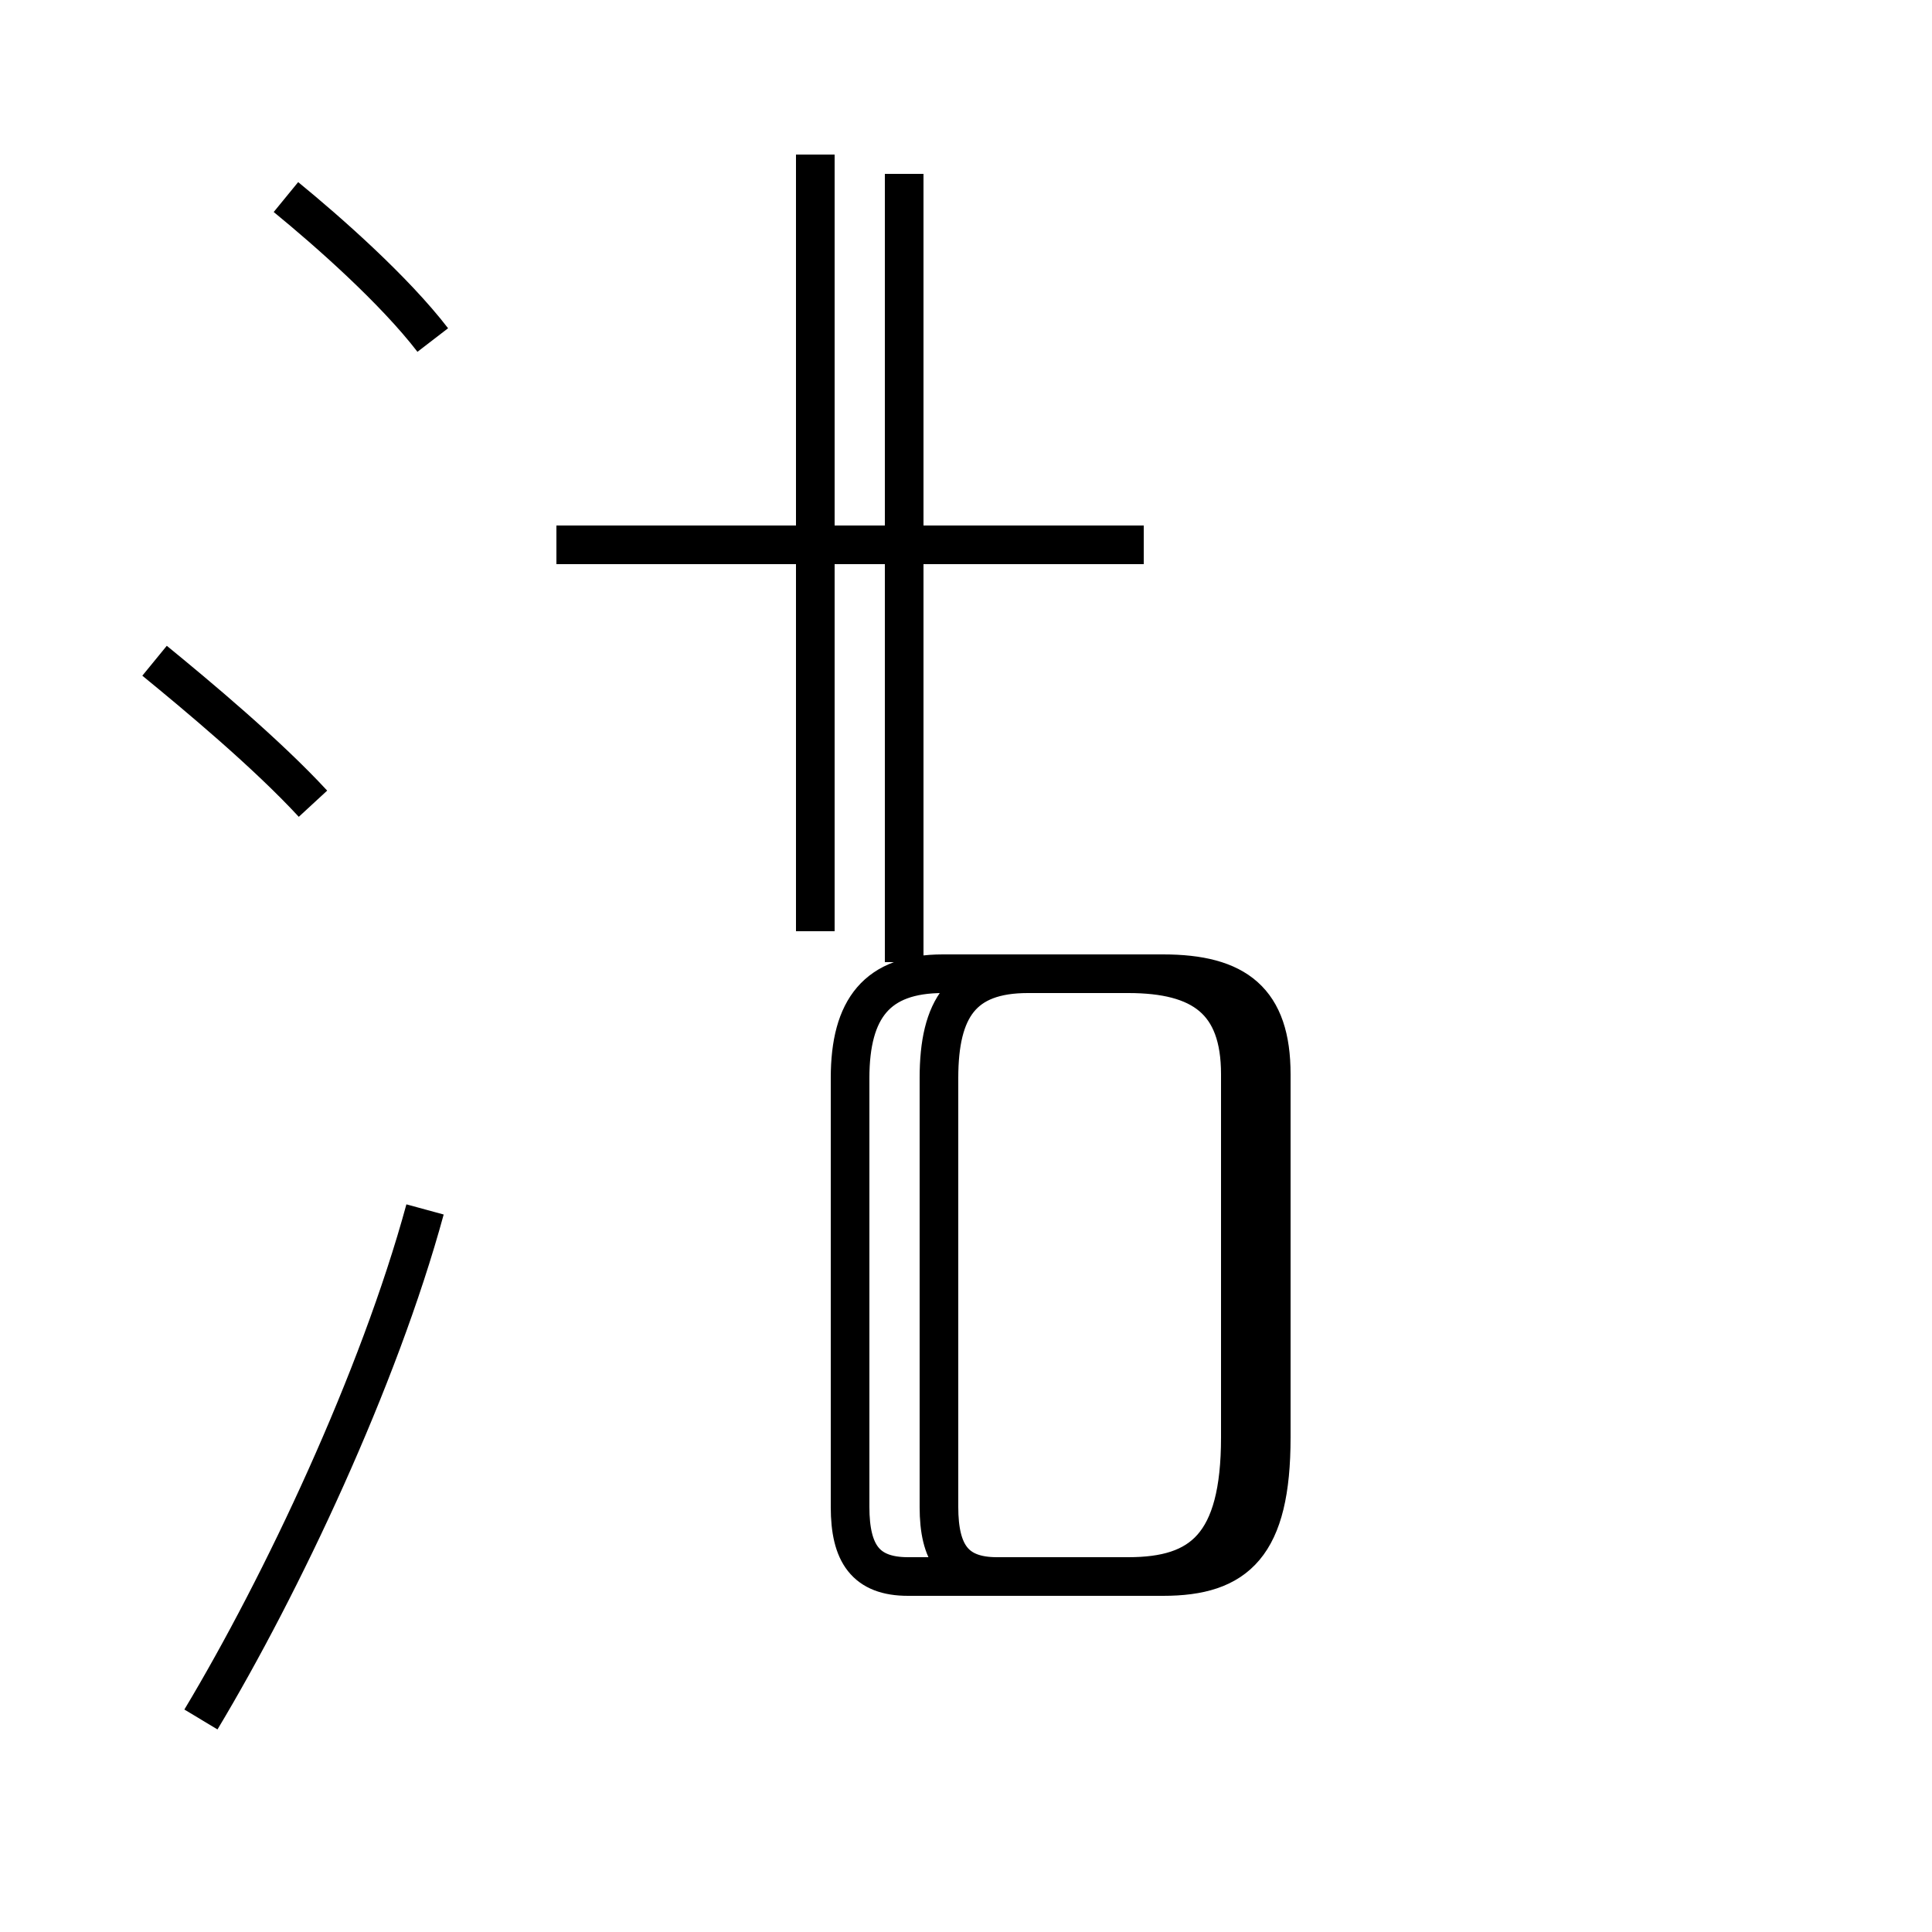 <?xml version='1.0' encoding='utf8'?>
<svg viewBox="0.0 -44.0 50.0 50.0" version="1.1" xmlns="http://www.w3.org/2000/svg">
<rect x="0.0" y="-44.0" width="50.0" height="50.0" fill="#808080" stroke="none"/>
<rect x="-1000" y="-1000" width="2000" height="2000" stroke="white" fill="white"/>
<g style="fill:none; stroke:#000000;  stroke-width:1">
<path d="M 11.2 35.2 C 10.2 36.5 8.5 38.0 7.4 38.9 M 8.1 23.2 C 6.9 24.5 5.1 26.0 4.0 26.9 M 5.2 -0.5 C 7.3 3.0 9.8 8.3 11.0 12.7 M 29.6 29.9 L 14.4 29.9 M 21.1 19.9 L 21.1 40.0 M 23.4 19.1 L 23.4 39.5 M 24.3 5.0 L 24.3 16.1 C 24.3 17.9 24.9 18.8 26.6 18.8 L 24.4 18.8 C 22.7 18.8 22.0 17.9 22.0 16.1 L 22.0 5.0 C 22.0 3.8 22.4 3.2 23.5 3.2 L 29.2 3.2 C 31.1 3.2 32.1 4.0 32.1 6.8 L 32.1 16.2 C 32.1 18.1 31.1 18.8 29.2 18.8 L 26.6 18.8 C 24.9 18.8 24.3 17.9 24.3 16.1 L 24.3 5.0 C 24.3 3.8 24.7 3.2 25.8 3.2 L 30.1 3.2 C 32.0 3.2 32.9 4.0 32.9 6.8 L 32.9 16.2 C 32.9 18.1 32.0 18.8 30.1 18.8 L 26.6 18.8 C 24.9 18.8 24.3 17.9 24.3 16.1 L 24.3 5.0 C 24.3 3.8 24.7 3.2 25.8 3.2 L 30.1 3.2 C 31.9 3.2 32.6 4.0 32.6 6.8 L 32.6 16.2 C 32.6 18.1 31.9 18.8 30.1 18.8 L 26.6 18.8 C 24.9 18.8 24.3 17.9 24.3 16.1 L 24.3 5.0 C 24.3 3.8 24.7 3.2 25.8 3.2 L 30.1 3.2 C 31.9 3.2 32.6 4.0 32.6 6.8 L 32.6 16.2 C 32.6 18.1 31.9 18.8 30.1 18.8 L 26.6 18.8 C 24.9 18.8 24.3 17.9 24.3 16.1 L 24.3 5.0 C 24.3 3.8 24.7 3.2 25.8 3.2 L 30.1 3.2 C 31.9 3.2 32.6 4.0 32.6 6.8 L 32.6 16.2 C 32.6 18.1 31.9 18.8 30.1 18.8 L 26.6 18.8 C 24.9 18.8 24.3 17.9 24.3 16.1 L 24.3 5.0 C 24.3 3.8 24.7 3.2 25.8 3.2 L 30.1 3.2 C 31.9 3.2 32.6 4.0 32.6 6.8 L 32.6 16.2 C 32.6 18.1 31.9 18.8 30.1 18.8 L 26.6 18.8 C 24.9 18.8 24.3 17.9 24.3 16.1 L 24.3 5.0 C 24.3 3.8 24.7 3.2 25.8 3.2 L 30.1 3.2 C 31.9 3.2 32.6 4.0 32.6 6.8 L 32.6 16.2 C 32.6 18.1 31.9 18.8 30.1 18.8 L 26.6 18.8 C 24.9 18.8 24.3 17.9 24.3 16.1 L 24.3 5.0 C 24.3 3.8 24.7 3.2 25.8 3.2 L 30.1 3.2 C 31.9 3.2 32.6 4.0 32.6 6.8 L 32.6 16.2 C 32.6 18.1 31.9 18.8 30.1 18.8 L 26.6 18.8 C 24.9 18.8 24.3 17.9 24.3 16.1 L 24.3 5.0 C 24.3 3.8 24.7 3.2 25.8 3.2 L 30.1 3.2 C 31.9 3.2 32.6 4.0 32.6 6.8 L 32.6 16.2 C 32.6 18.1 31.9 18.8 30.1 18.8 L 26.6 18.8 C 24.9 18.8 24.3 17.9 24.3 16.1 L 24.3 5.0 C 24.3 3.8 24.7 3.2 25.8 3.2 L 30.1 3.2 C 31.9 3.2 32.6 4.0 32.6 6.8 L 32.6 16.2 C 32.6 18.1 31.9 18.8 30.1 18.8 L 26.6 18.8 C 24.9 18.8 24.3 17.9 24.3 16.1 L 24.3 5.0 C 24.3 3.8 24.7 3.2 25.8 3.2 L 30.1 3.2 C 31.9 3.2 32.6 4.0 32.6 6.8 L 32.6 16.2 C 32.6 18.1 31.9 18.8 30.1 18.8 L 26.6 18.8 C 24.9 18.8 24.3 17.9 24.3 16.1 L 24.3 5.0 C 24" transform="scale(1, -1)" />
</g>
</svg>